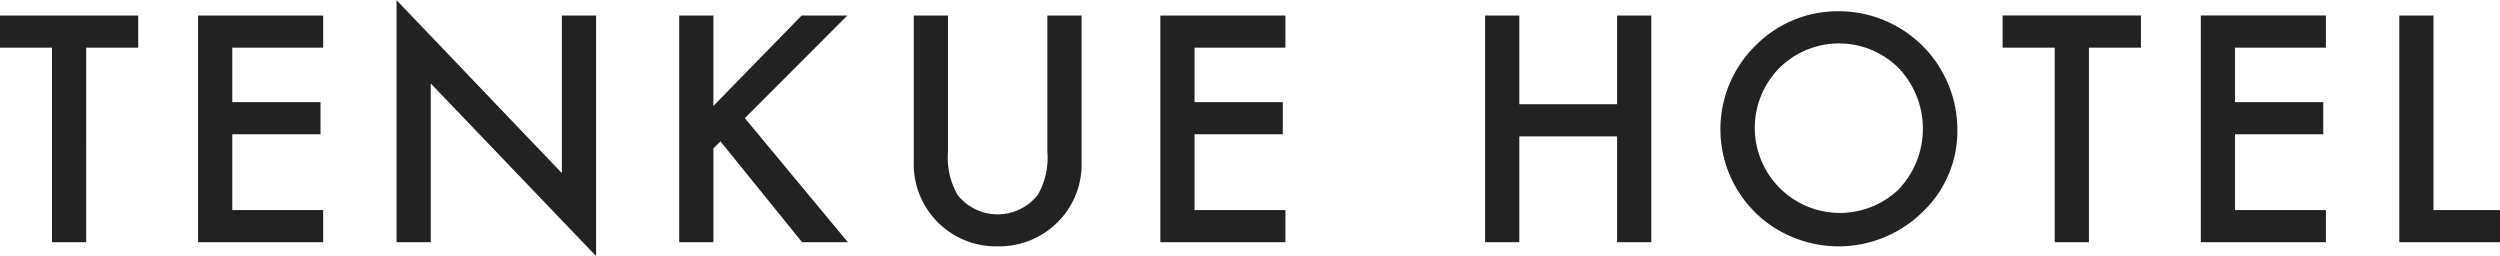 <svg xmlns="http://www.w3.org/2000/svg" width="207.844" height="21.282" viewBox="0 0 207.844 21.282">
  <defs>
    <style>
      .cls-1 {
        fill: #222;
        fill-rule: evenodd;
      }
    </style>
  </defs>
  <path id="TENKUE_HOTEL" data-name="TENKUE HOTEL" class="cls-1" d="M62.333,165.027v-2.673h-11.5v2.673h4.333V181.2h2.844V165.027h4.321Zm15.379-2.673h-10.4V181.2h10.4v-2.673H70.156v-6.3h7.336v-2.673H70.156v-4.529h7.556v-2.673ZM86.656,181.2v-13.2L100.4,182.349V162.354H97.557v13.1l-13.745-14.38V181.2h2.844Zm23.5-18.847h-2.844V181.2h2.844v-7.8l0.586-.586,6.787,8.386h3.808l-8.569-10.315,8.521-8.532h-3.8l-7.336,7.519v-7.519Zm16.656,0v12.133a6.835,6.835,0,0,0,6.97,7.056,6.872,6.872,0,0,0,5.127-2.148,6.791,6.791,0,0,0,1.855-4.908V162.354H137.92v11.352a6.149,6.149,0,0,1-.793,3.552,4.245,4.245,0,0,1-6.678,0,6.246,6.246,0,0,1-.793-3.552V162.354h-2.844Zm30.9,0h-10.4V181.2h10.4v-2.673h-7.556v-6.3h7.336v-2.673h-7.336v-4.529h7.556v-2.673Zm19.444,0h-2.844V181.2h2.844v-8.8h8.13v8.8h2.844V162.354h-2.844v7.373h-8.13v-7.373Zm19.914,16.662a9.96,9.96,0,0,0,13.6-.317,9.271,9.271,0,0,0,2.905-6.9,9.856,9.856,0,0,0-9.8-9.8,9.6,9.6,0,0,0-6.983,2.856,9.731,9.731,0,0,0,.281,14.16h0Zm1.7-12.292a7.028,7.028,0,0,1,9.924,0,7.316,7.316,0,0,1-.024,10.107,7.075,7.075,0,0,1-9.9-10.107h0Zm30.066-1.7v-2.673h-11.5v2.673h4.334V181.2h2.844V165.027h4.321Zm15.379-2.673h-10.4V181.2h10.4v-2.673h-7.556v-6.3h7.336v-2.673h-7.336v-4.529h7.556v-2.673Zm6.1,0V181.2H258.7v-2.673h-5.542V162.354h-2.844Z" transform="translate(-50.844 -161.062)"/>
</svg>
